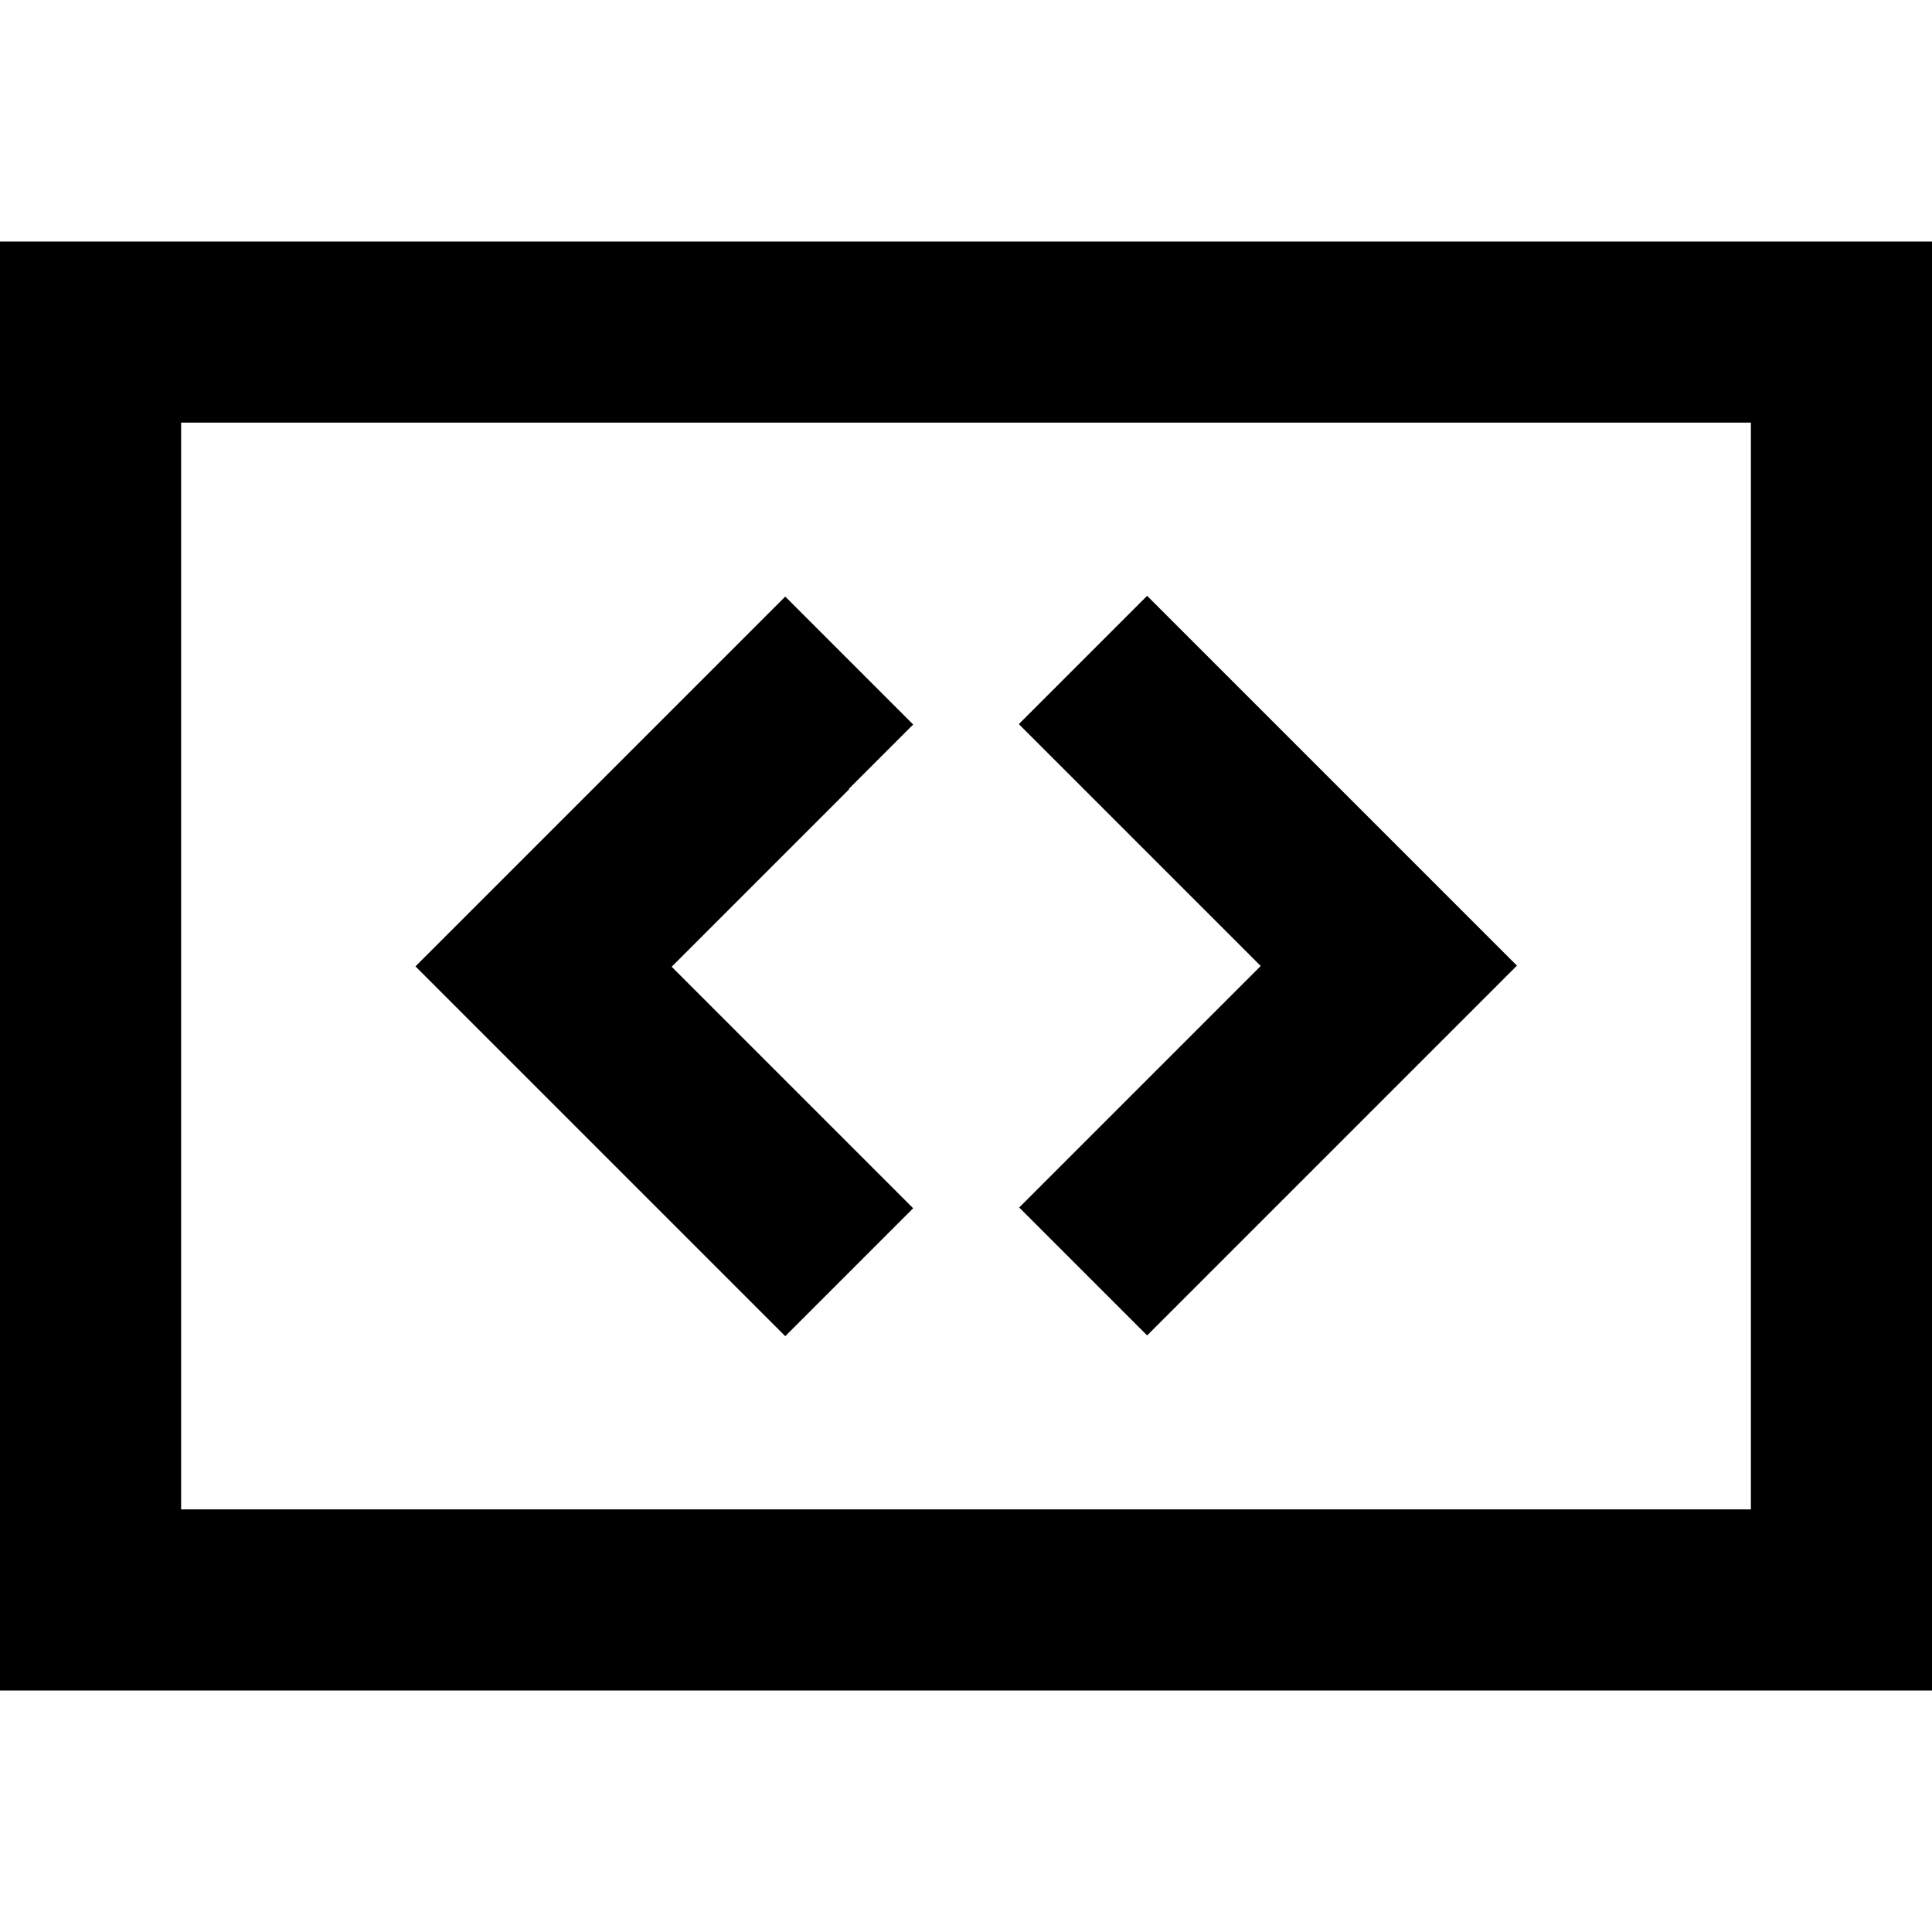 <svg xmlns="http://www.w3.org/2000/svg" viewBox="0 0 512 512"><!--! Font Awesome Pro 7.0.0 by @fontawesome - https://fontawesome.com License - https://fontawesome.com/license (Commercial License) Copyright 2025 Fonticons, Inc. --><path fill="currentColor" d="M464 112l0 288-416 0 0-288 416 0zM48 64l-48 0 0 384 512 0 0-384-464 0zM270.1 192c6.3 6.3 27.6 27.6 64 64-36.4 36.4-57.7 57.7-64 64L304 353.9c3.5-3.5 30.5-30.5 81-81l17-17c-3.5-3.5-30.5-30.5-81-81l-17-17-33.9 33.9zM225 209l17-17-33.9-33.9c-3.5 3.5-30.5 30.5-81 81l-17 17c3.5 3.5 30.5 30.5 81 81l17 17 33.9-33.9c-6.3-6.3-27.6-27.6-64-64l47-47z"/></svg>